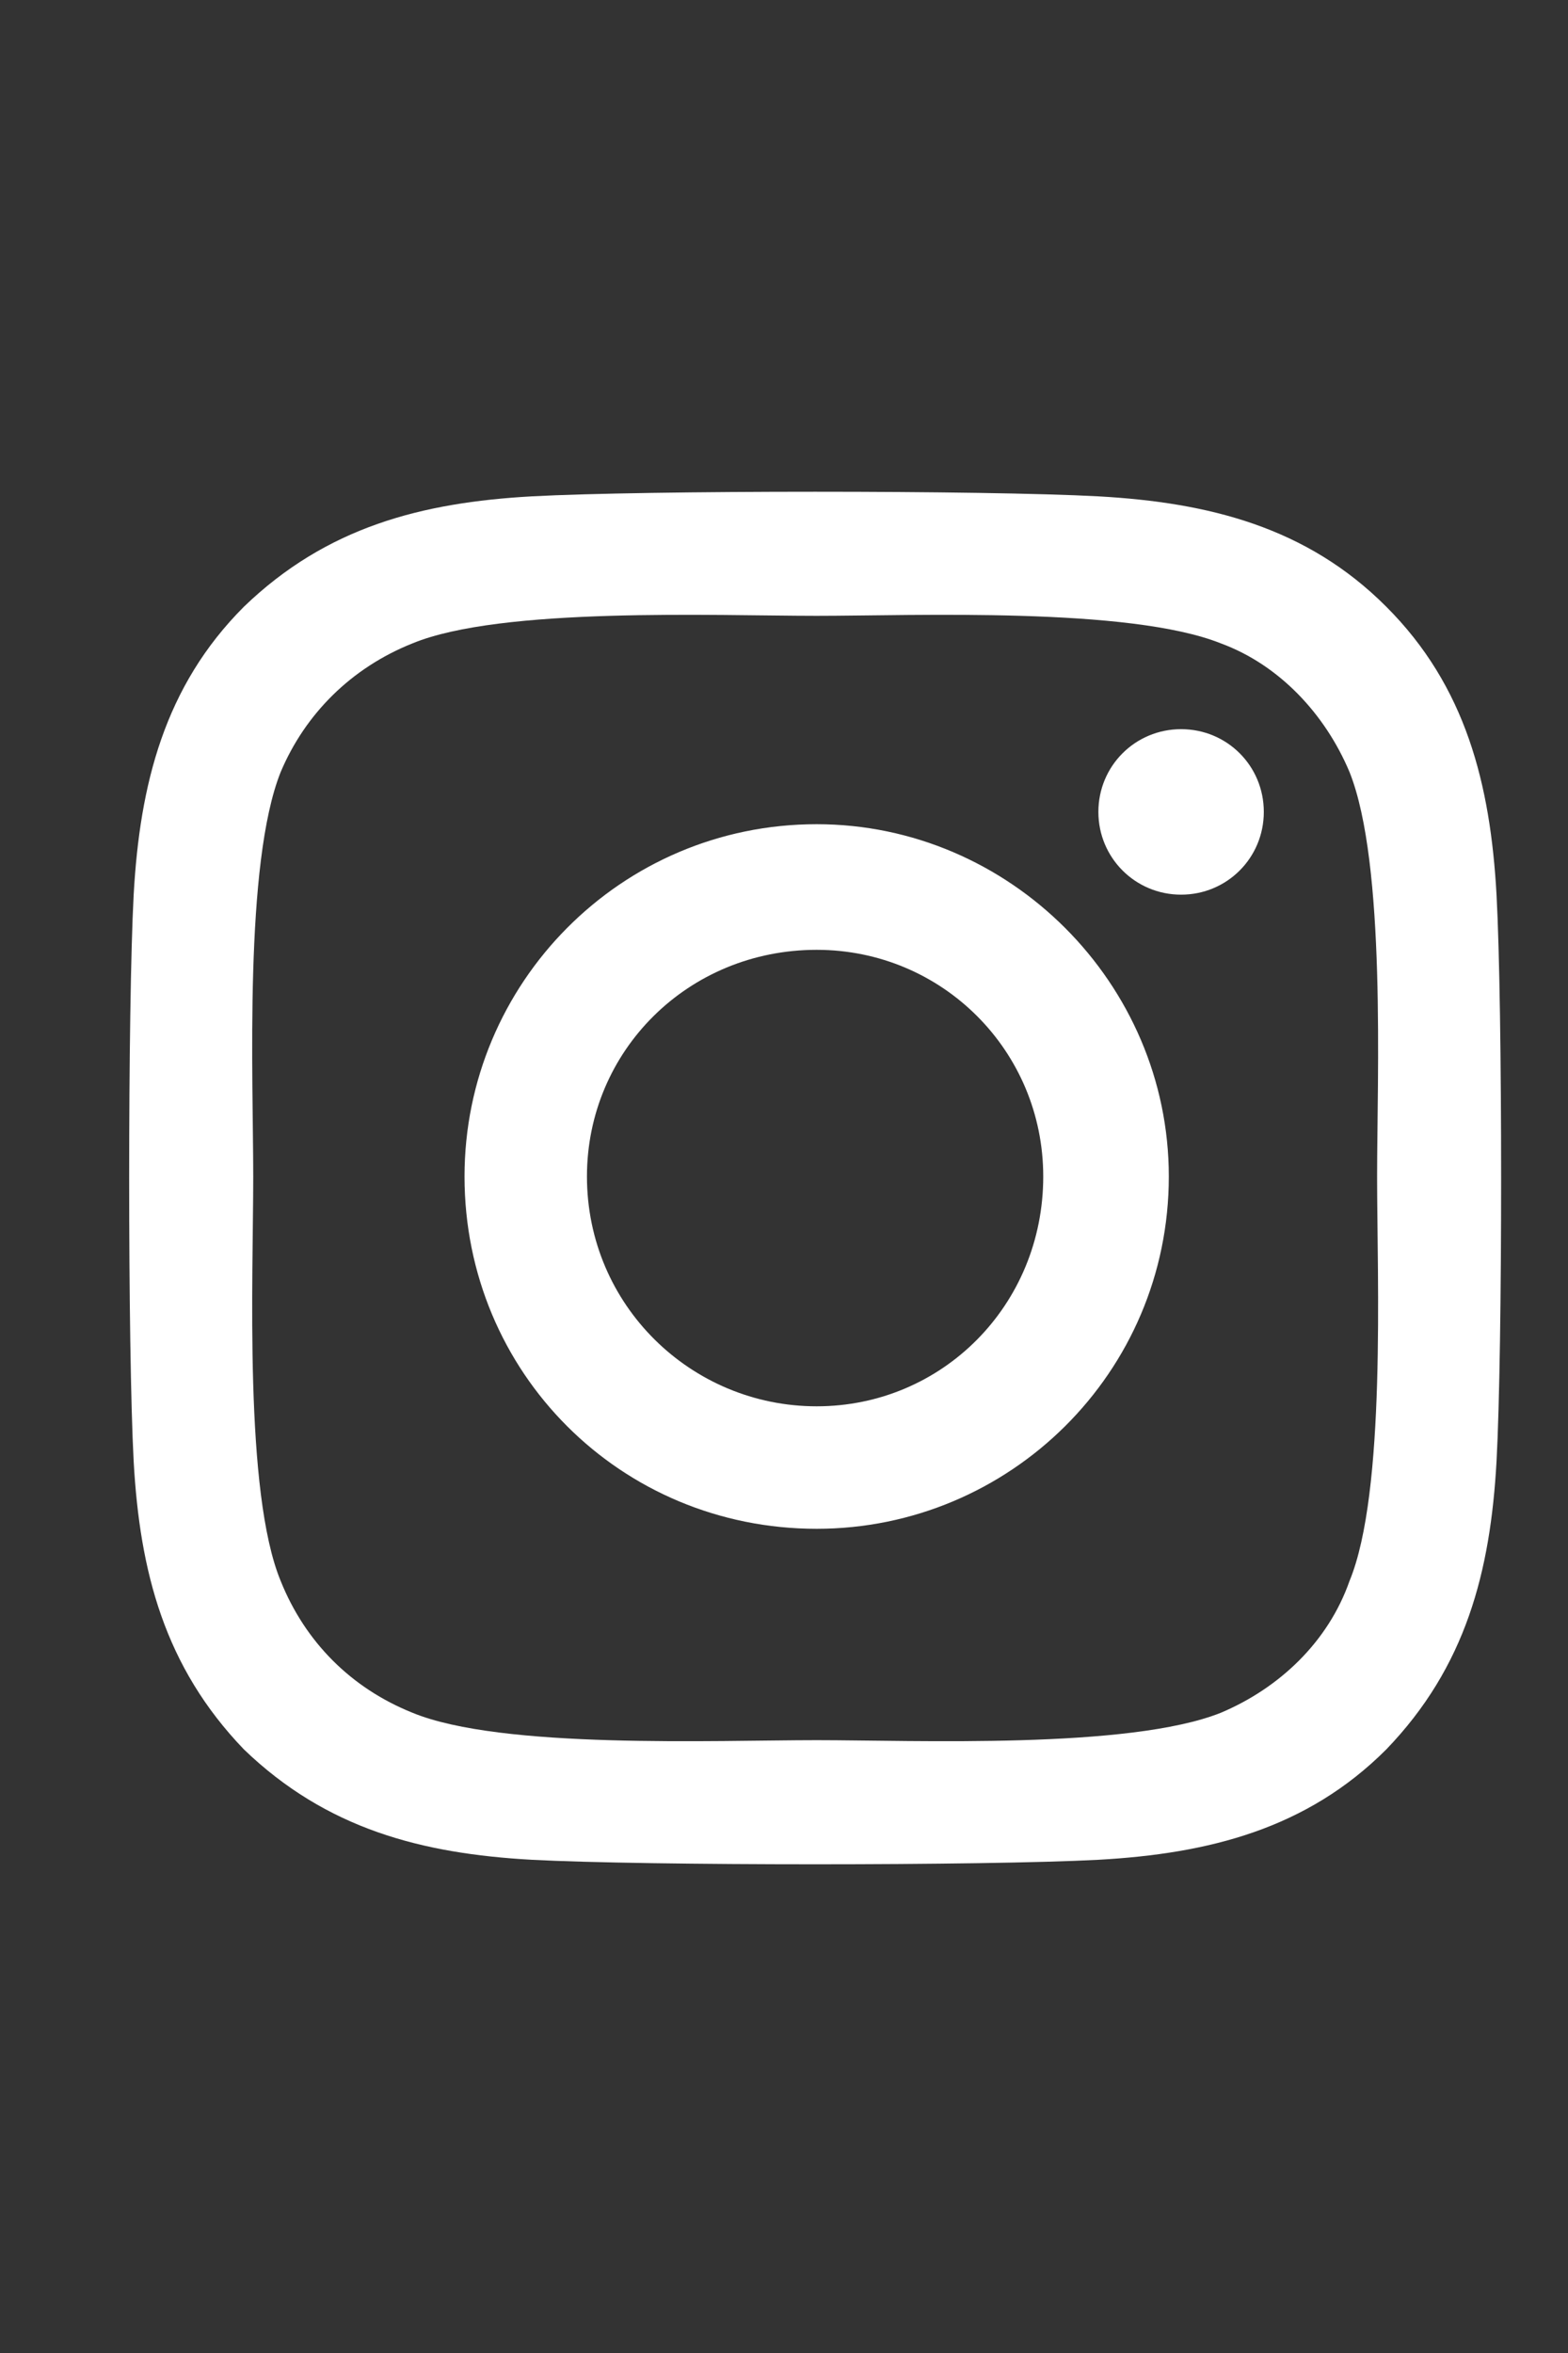<svg width="12" height="18" viewBox="0 0 12 18" fill="none" xmlns="http://www.w3.org/2000/svg">
<rect x="0" y="0" width="12" height="18" fill="#333333" stroke="none"/>
<path d="M6.25 6.305C7.727 6.305 8.945 7.523 8.945 9C8.945 10.5 7.727 11.695 6.25 11.695C4.75 11.695 3.555 10.5 3.555 9C3.555 7.523 4.75 6.305 6.25 6.305ZM6.25 10.758C7.211 10.758 7.984 9.984 7.984 9C7.984 8.039 7.211 7.266 6.25 7.266C5.266 7.266 4.492 8.039 4.492 9C4.492 9.984 5.289 10.758 6.25 10.758ZM9.672 6.211C9.672 6.562 9.391 6.844 9.039 6.844C8.688 6.844 8.406 6.562 8.406 6.211C8.406 5.859 8.688 5.578 9.039 5.578C9.391 5.578 9.672 5.859 9.672 6.211ZM11.453 6.844C11.5 7.711 11.5 10.312 11.453 11.18C11.406 12.023 11.219 12.75 10.609 13.383C10 13.992 9.25 14.18 8.406 14.227C7.539 14.273 4.938 14.273 4.07 14.227C3.227 14.18 2.5 13.992 1.867 13.383C1.258 12.75 1.07 12.023 1.023 11.18C0.977 10.312 0.977 7.711 1.023 6.844C1.07 6 1.258 5.25 1.867 4.641C2.5 4.031 3.227 3.844 4.07 3.797C4.938 3.75 7.539 3.75 8.406 3.797C9.25 3.844 10 4.031 10.609 4.641C11.219 5.25 11.406 6 11.453 6.844ZM10.328 12.094C10.609 11.414 10.539 9.773 10.539 9C10.539 8.25 10.609 6.609 10.328 5.906C10.141 5.461 9.789 5.086 9.344 4.922C8.641 4.641 7 4.711 6.25 4.711C5.477 4.711 3.836 4.641 3.156 4.922C2.688 5.109 2.336 5.461 2.148 5.906C1.867 6.609 1.938 8.25 1.938 9C1.938 9.773 1.867 11.414 2.148 12.094C2.336 12.562 2.688 12.914 3.156 13.102C3.836 13.383 5.477 13.312 6.25 13.312C7 13.312 8.641 13.383 9.344 13.102C9.789 12.914 10.164 12.562 10.328 12.094Z" fill="white"/>
</svg>
